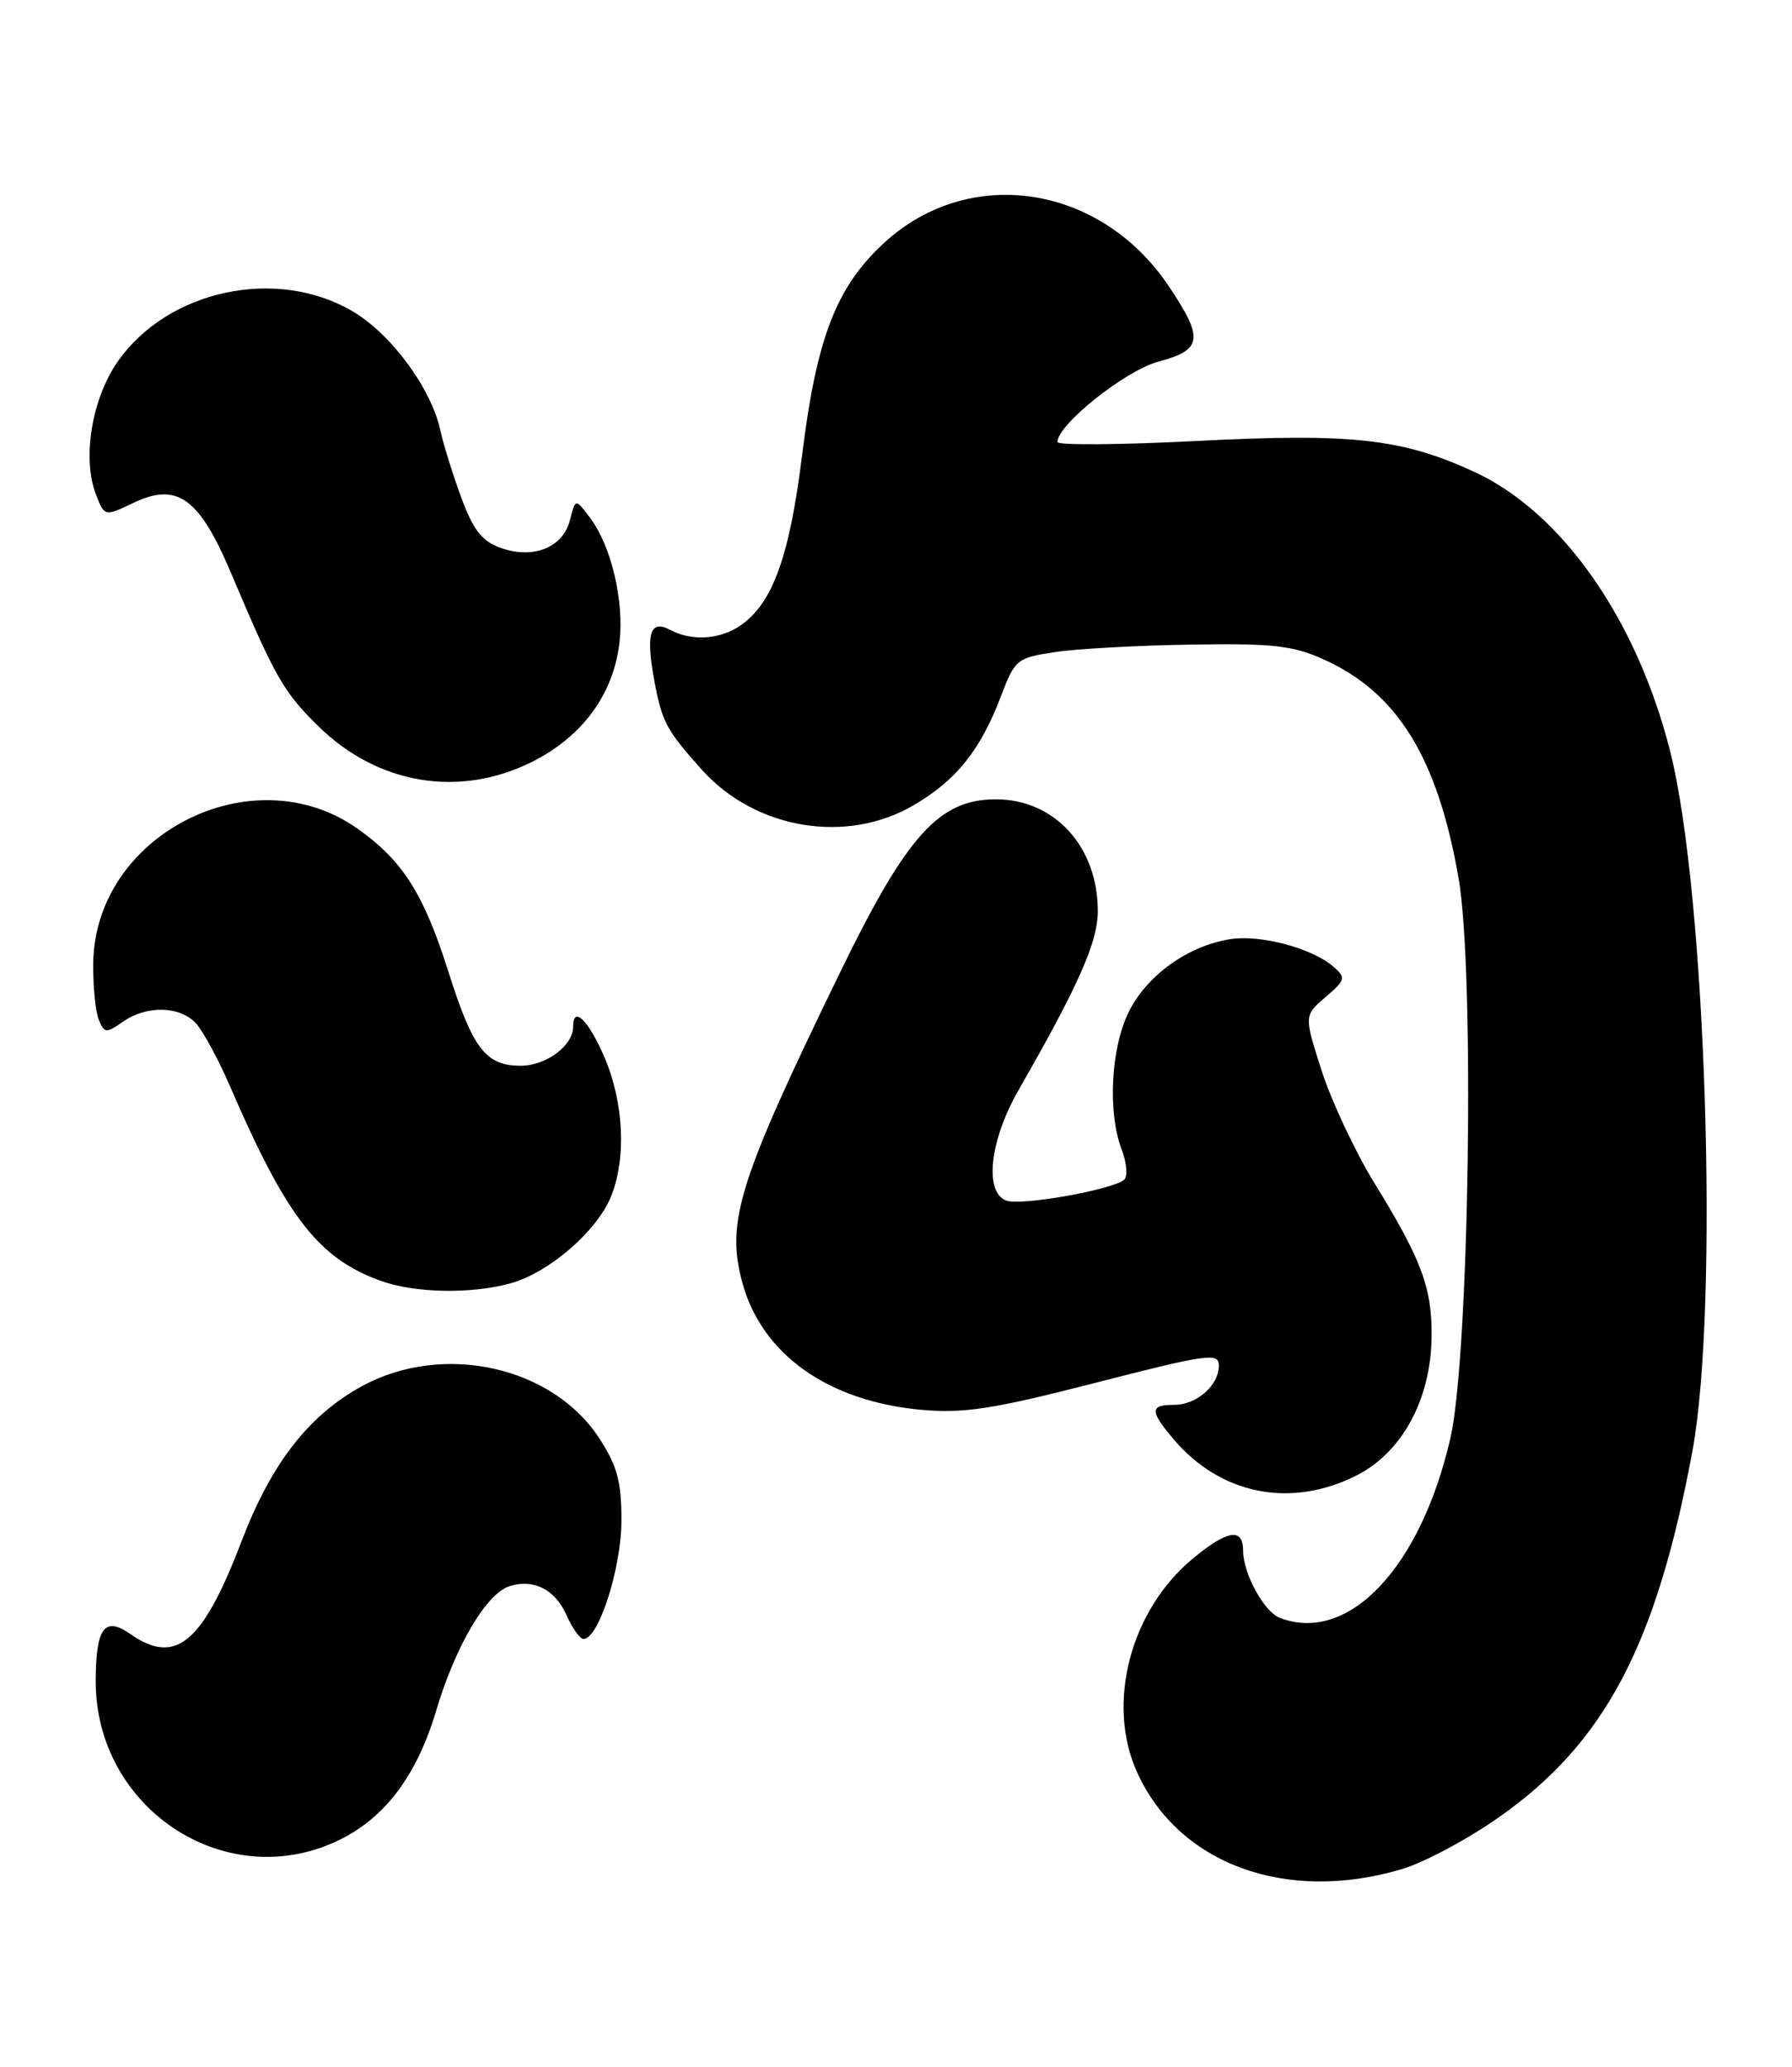 <?xml version="1.0" encoding="UTF-8" standalone="no"?>
<!DOCTYPE svg PUBLIC "-//W3C//DTD SVG 1.1//EN" "http://www.w3.org/Graphics/SVG/1.1/DTD/svg11.dtd" >
<svg xmlns="http://www.w3.org/2000/svg" xmlns:xlink="http://www.w3.org/1999/xlink" version="1.1" viewBox="0 0 222 256">
 <g >
 <path fill="currentColor"
d=" M 173.64 231.51 C 176.40 230.70 181.82 227.80 185.69 225.08 C 198.81 215.87 205.20 203.78 209.66 179.74 C 212.98 161.84 211.36 110.68 206.92 93.11 C 202.77 76.66 193.45 63.38 182.55 58.40 C 173.66 54.32 167.40 53.63 148.23 54.62 C 138.75 55.10 131.00 55.16 131.00 54.75 C 131.00 52.59 139.42 45.88 143.51 44.79 C 148.99 43.32 149.17 41.96 144.75 35.39 C 136.30 22.82 120.06 20.38 109.52 30.09 C 103.61 35.53 101.17 41.84 99.39 56.20 C 97.83 68.86 95.75 74.66 91.79 77.43 C 89.24 79.22 85.72 79.45 83.03 78.02 C 80.52 76.67 79.97 78.48 81.09 84.47 C 82.02 89.43 82.59 90.48 86.95 95.34 C 93.57 102.72 104.87 104.61 113.19 99.73 C 118.50 96.62 121.47 92.90 124.03 86.16 C 125.72 81.70 126.00 81.47 130.65 80.77 C 133.32 80.36 140.90 79.94 147.50 79.84 C 157.69 79.67 160.18 79.95 164.00 81.68 C 173.14 85.80 178.11 93.87 180.70 108.80 C 182.71 120.38 182.01 168.02 179.68 178.13 C 175.98 194.22 167.03 203.64 158.54 200.38 C 156.59 199.63 154.00 194.88 154.00 192.05 C 154.00 189.19 152.07 189.49 147.82 193.00 C 140.03 199.42 137.00 210.99 140.87 219.52 C 146.04 230.90 159.33 235.76 173.64 231.51 Z  M 41.51 228.14 C 47.51 225.41 51.58 220.12 54.04 211.86 C 56.42 203.87 60.25 197.37 63.11 196.46 C 66.11 195.51 68.77 196.86 70.18 200.05 C 70.90 201.67 71.85 203.00 72.29 203.00 C 74.15 203.00 76.96 194.28 76.98 188.45 C 77.00 183.53 76.49 181.61 74.26 178.17 C 68.45 169.21 54.89 166.22 44.87 171.67 C 38.25 175.27 33.61 181.24 29.93 190.88 C 25.09 203.55 21.76 206.32 16.14 202.38 C 12.94 200.14 11.86 201.63 11.86 208.27 C 11.86 223.86 27.64 234.43 41.51 228.14 Z  M 168.04 182.75 C 173.68 179.90 177.24 173.37 177.35 165.66 C 177.44 159.58 176.14 156.06 170.26 146.52 C 167.90 142.68 164.97 136.44 163.75 132.67 C 161.54 125.79 161.54 125.79 164.21 123.50 C 166.69 121.37 166.76 121.09 165.19 119.73 C 162.54 117.42 156.12 115.72 152.35 116.33 C 147.18 117.17 142.18 120.73 139.90 125.20 C 137.62 129.67 137.18 137.73 138.97 142.41 C 139.58 144.01 139.72 145.67 139.29 146.09 C 138.00 147.33 126.46 149.39 124.66 148.70 C 121.89 147.64 122.61 141.25 126.19 135.00 C 133.63 122.03 136.00 116.68 136.00 112.83 C 136.00 104.86 130.64 99.00 123.37 99.00 C 116.34 99.00 112.34 103.44 104.10 120.38 C 91.52 146.23 89.92 151.28 91.95 158.81 C 94.35 167.74 102.61 173.60 114.22 174.62 C 119.44 175.08 123.08 174.52 135.75 171.26 C 149.48 167.73 151.00 167.51 151.00 169.10 C 151.00 171.60 148.27 174.00 145.43 174.00 C 142.46 174.00 142.43 174.74 145.29 178.14 C 151.12 185.11 159.86 186.88 168.04 182.75 Z  M 63.28 158.94 C 67.98 157.63 73.86 152.57 75.65 148.30 C 77.62 143.59 77.30 136.58 74.88 130.94 C 72.89 126.33 71.00 124.49 71.00 127.17 C 71.00 129.51 67.65 132.00 64.50 132.00 C 60.18 132.00 58.57 129.90 55.56 120.39 C 52.50 110.69 49.87 106.56 44.24 102.60 C 31.21 93.44 11.71 103.43 11.55 119.34 C 11.52 122.18 11.83 125.32 12.24 126.31 C 12.93 127.98 13.16 128.00 15.21 126.56 C 18.18 124.48 22.31 124.58 24.30 126.78 C 25.18 127.75 27.07 131.24 28.49 134.53 C 35.50 150.75 39.44 155.85 47.14 158.63 C 51.38 160.17 58.38 160.30 63.28 158.94 Z  M 65.87 94.38 C 72.17 91.24 76.02 85.97 76.75 79.52 C 77.33 74.37 75.72 67.61 73.08 64.11 C 71.29 61.73 71.29 61.73 70.61 64.40 C 69.76 67.80 66.12 69.29 62.08 67.88 C 59.73 67.06 58.66 65.71 57.16 61.67 C 56.11 58.82 54.94 55.09 54.57 53.36 C 53.43 48.10 48.47 41.36 43.65 38.54 C 34.26 33.03 20.83 35.90 14.62 44.73 C 11.37 49.36 10.15 56.75 11.89 61.25 C 12.95 63.99 12.95 63.99 16.54 62.28 C 21.97 59.69 24.69 61.66 28.65 71.04 C 34.08 83.88 35.11 85.70 39.46 89.97 C 46.81 97.17 56.89 98.85 65.87 94.38 Z "/>
</g>
</svg>